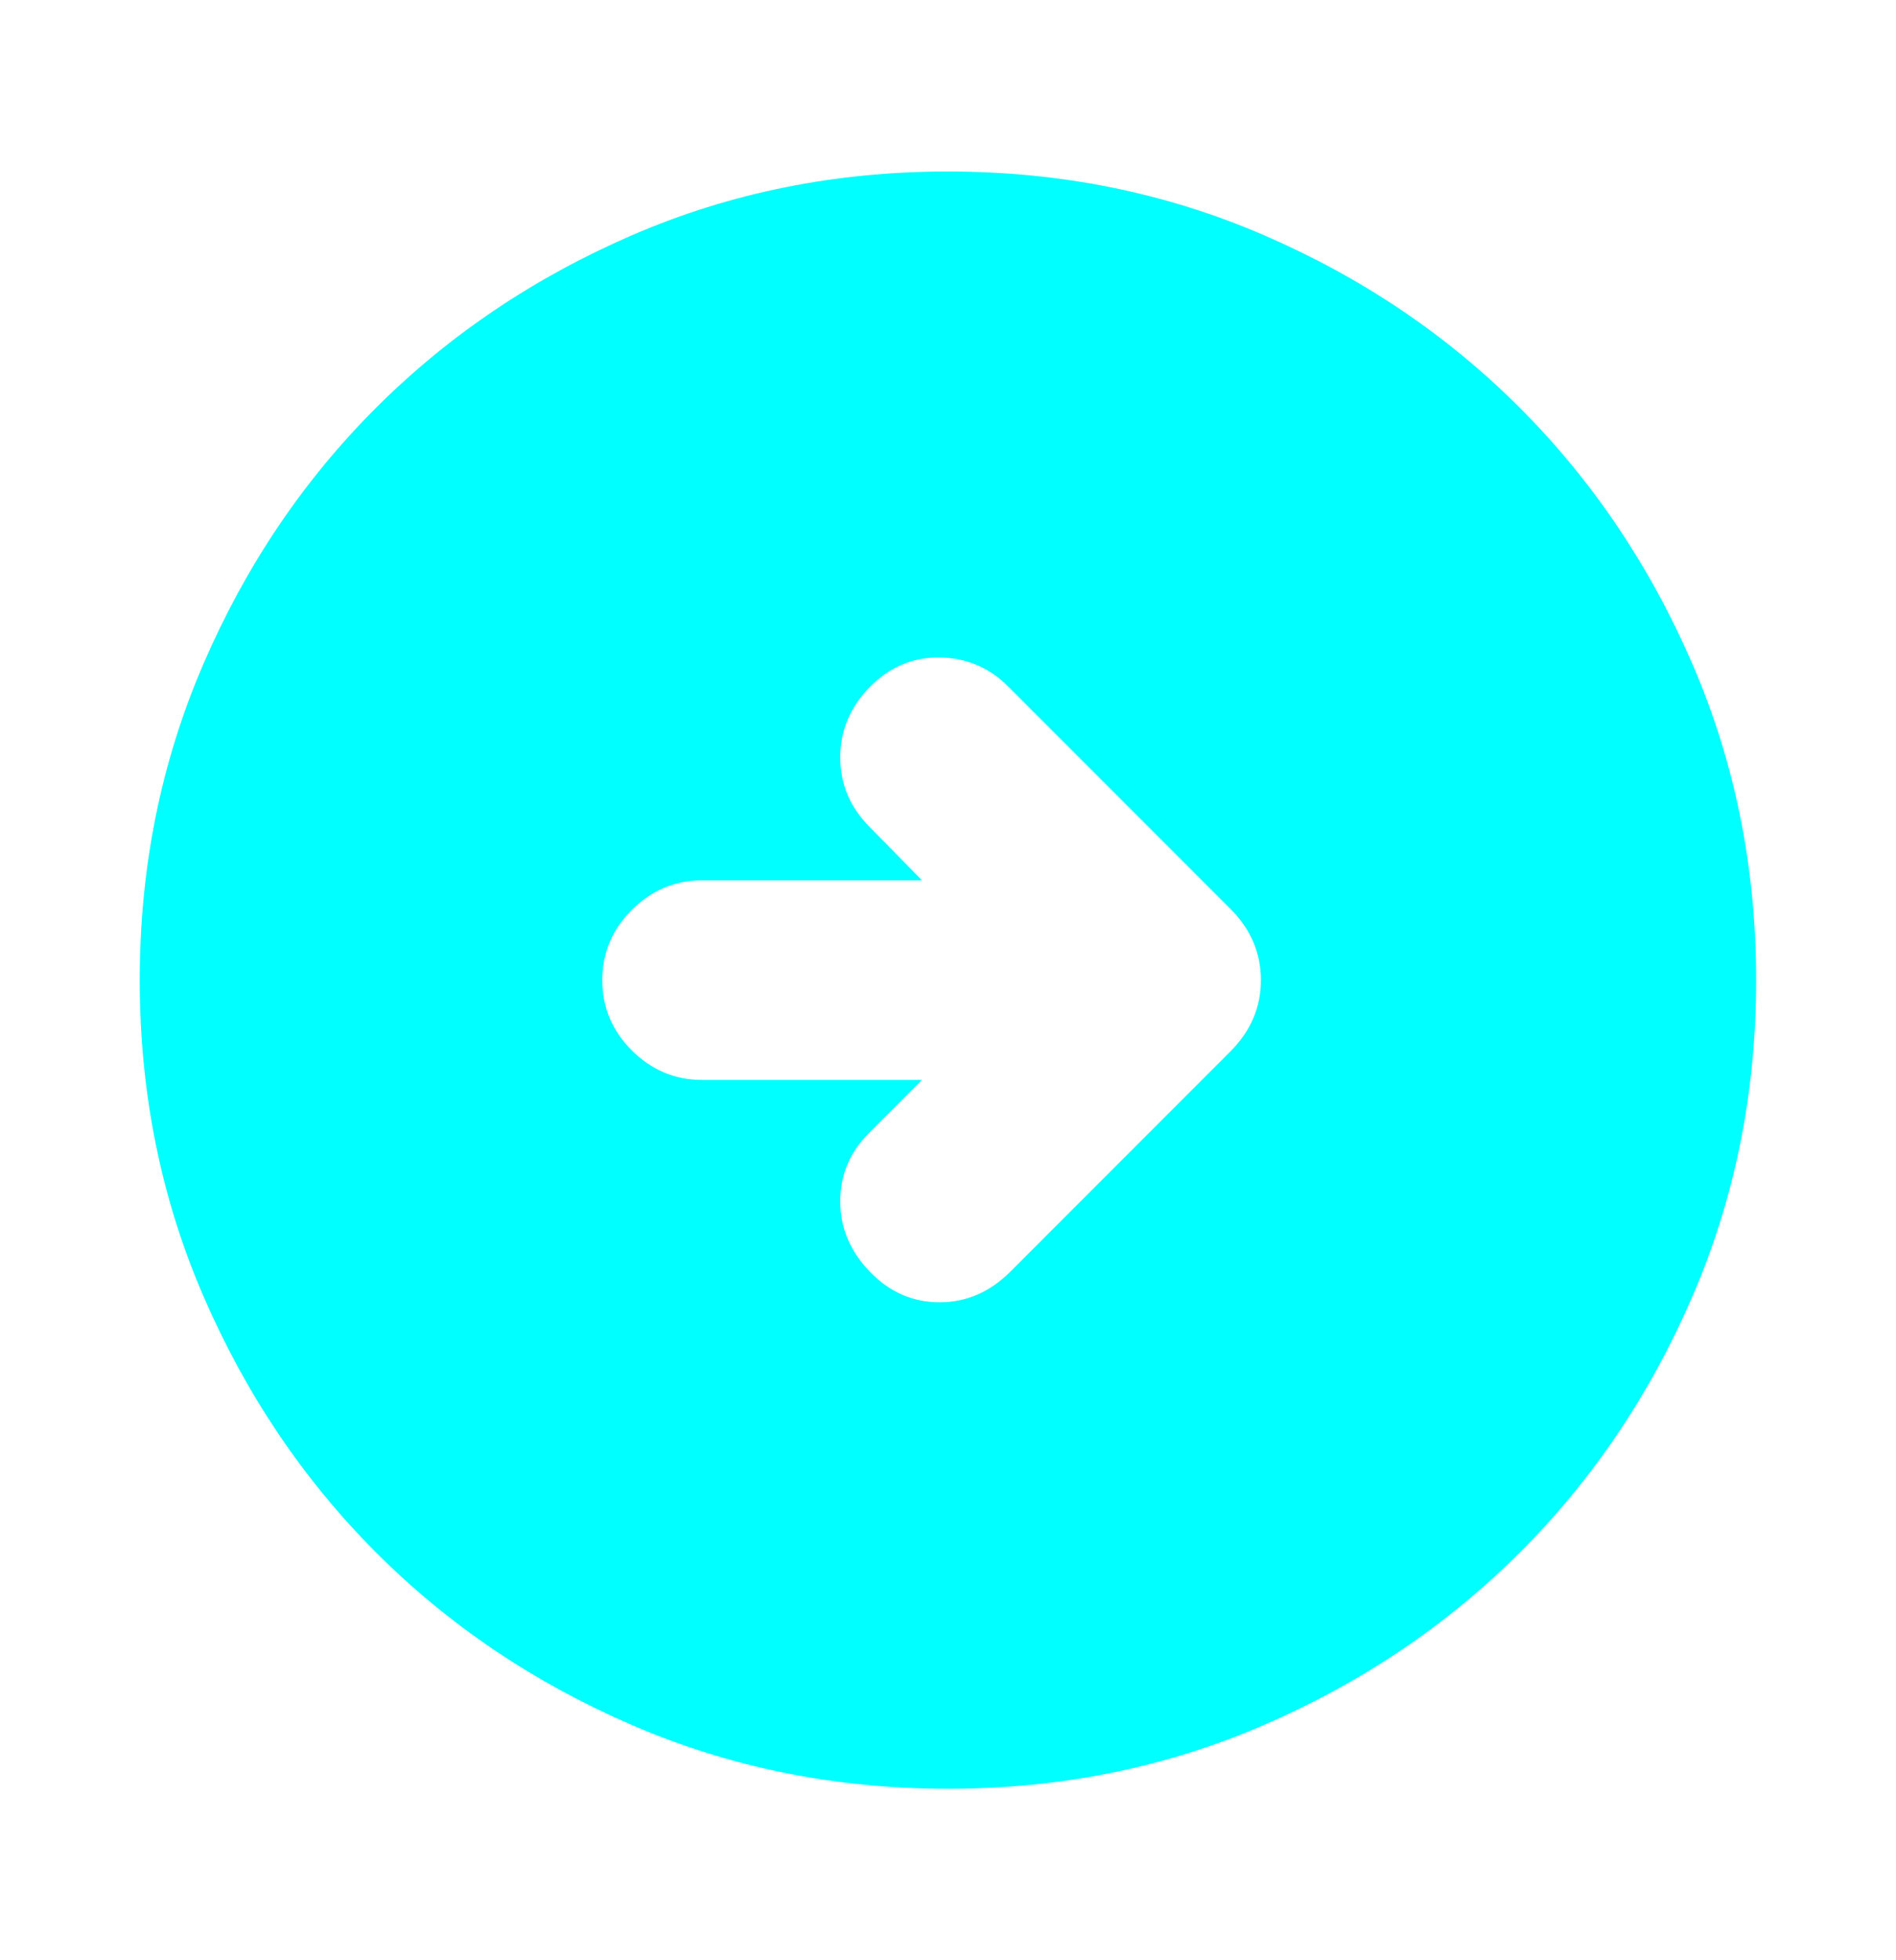 <svg width="30" height="31" viewBox="0 0 30 31" fill="none" xmlns="http://www.w3.org/2000/svg">
<path d="M14.999 28.288C13.219 28.288 11.553 27.952 10 27.281C8.447 26.61 7.096 25.699 5.947 24.548C4.798 23.397 3.889 22.046 3.217 20.494C2.546 18.943 2.211 17.278 2.211 15.5C2.211 13.72 2.547 12.054 3.218 10.501C3.889 8.948 4.8 7.597 5.951 6.448C7.102 5.299 8.453 4.39 10.005 3.718C11.556 3.047 13.221 2.712 14.999 2.712C16.779 2.712 18.445 3.048 19.998 3.719C21.551 4.39 22.902 5.301 24.051 6.452C25.2 7.603 26.11 8.954 26.781 10.506C27.452 12.057 27.787 13.722 27.787 15.5C27.787 17.28 27.451 18.946 26.78 20.499C26.109 22.052 25.198 23.403 24.047 24.552C22.896 25.701 21.545 26.611 19.993 27.282C18.442 27.953 16.777 28.288 14.999 28.288ZM14.589 17.078L13.747 17.92C13.446 18.221 13.295 18.581 13.295 18.998C13.295 19.416 13.451 19.787 13.762 20.11C14.074 20.433 14.442 20.595 14.866 20.595C15.289 20.595 15.662 20.434 15.985 20.112L19.468 16.628C19.79 16.306 19.951 15.93 19.951 15.5C19.951 15.07 19.79 14.694 19.468 14.372L15.953 10.857C15.652 10.556 15.289 10.402 14.866 10.397C14.442 10.392 14.074 10.548 13.762 10.865C13.451 11.183 13.295 11.553 13.295 11.977C13.295 12.401 13.451 12.769 13.762 13.08L14.589 13.922H11.108C10.679 13.922 10.309 14.078 9.997 14.389C9.685 14.701 9.53 15.071 9.53 15.5C9.53 15.929 9.685 16.299 9.997 16.611C10.309 16.922 10.679 17.078 11.108 17.078H14.589Z" fill="#00FFFF"/>
</svg>
